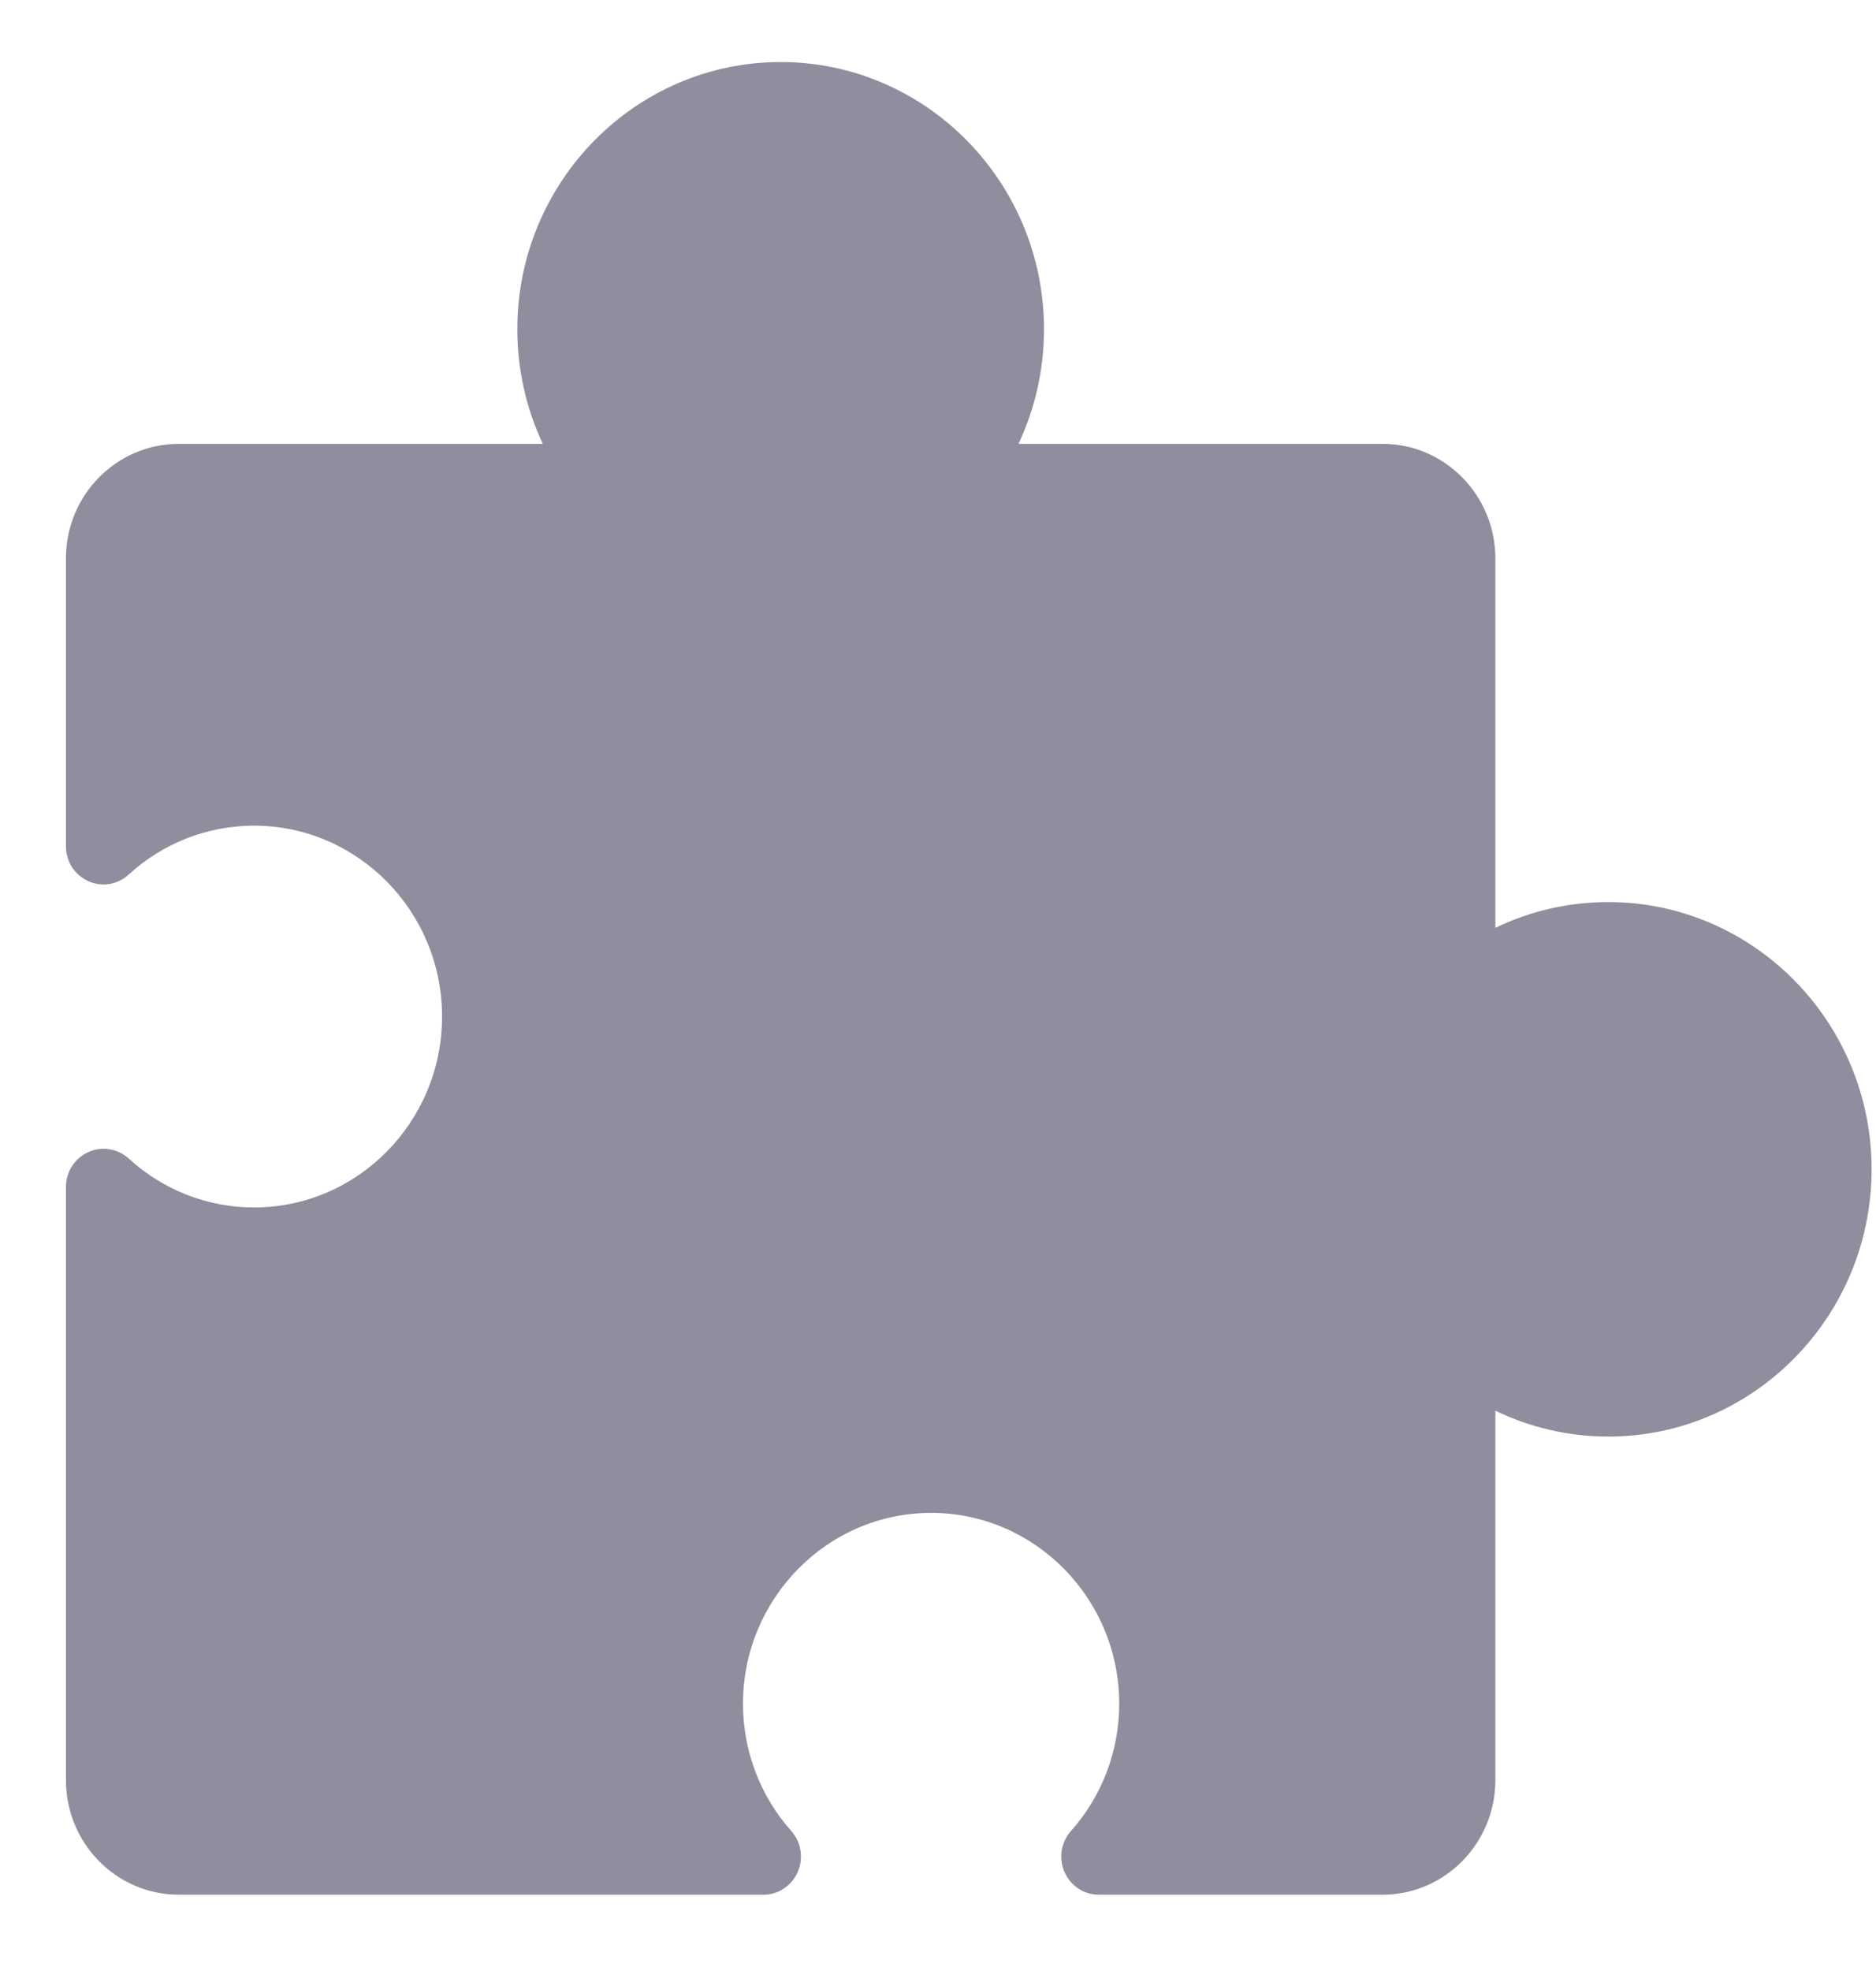 <svg width="20" height="21" viewBox="0 0 20 21" fill="none" xmlns="http://www.w3.org/2000/svg">
<path d="M17.145 9.611C16.725 9.611 16.314 9.706 15.942 9.886V5.949C15.942 5.276 15.402 4.729 14.739 4.729H10.858C11.036 4.351 11.13 3.935 11.13 3.509C11.13 1.938 9.87 0.661 8.322 0.661C6.774 0.661 5.515 1.938 5.515 3.509C5.515 3.935 5.609 4.351 5.787 4.729H1.906C1.242 4.729 0.703 5.276 0.703 5.949V9.017C0.703 9.095 0.725 9.172 0.767 9.238C0.81 9.304 0.87 9.356 0.941 9.388C1.012 9.42 1.09 9.431 1.167 9.418C1.243 9.406 1.315 9.371 1.372 9.318C1.738 8.982 2.214 8.797 2.708 8.797C3.813 8.797 4.713 9.71 4.713 10.831C4.713 11.952 3.813 12.865 2.708 12.865C2.214 12.865 1.738 12.679 1.372 12.343C1.315 12.291 1.243 12.257 1.167 12.245C1.09 12.232 1.012 12.243 0.941 12.275C0.871 12.307 0.81 12.358 0.768 12.424C0.726 12.49 0.703 12.567 0.703 12.645V18.967C0.703 19.64 1.242 20.187 1.906 20.187H8.138C8.216 20.187 8.291 20.165 8.356 20.122C8.421 20.079 8.473 20.018 8.504 19.946C8.536 19.874 8.546 19.794 8.534 19.716C8.522 19.639 8.487 19.566 8.436 19.508C8.104 19.137 7.921 18.654 7.921 18.153C7.921 17.032 8.821 16.119 9.927 16.119C11.032 16.119 11.932 17.032 11.932 18.153C11.932 18.655 11.749 19.136 11.418 19.508C11.366 19.566 11.332 19.639 11.319 19.716C11.307 19.794 11.317 19.874 11.349 19.946C11.38 20.018 11.432 20.079 11.497 20.122C11.562 20.165 11.638 20.187 11.715 20.187H14.739C15.402 20.187 15.942 19.64 15.942 18.967V15.03C16.314 15.21 16.725 15.306 17.145 15.306C18.693 15.306 19.953 14.028 19.953 12.458C19.953 10.888 18.693 9.611 17.145 9.611Z" fill="#8E8E9E"/>
</svg>
